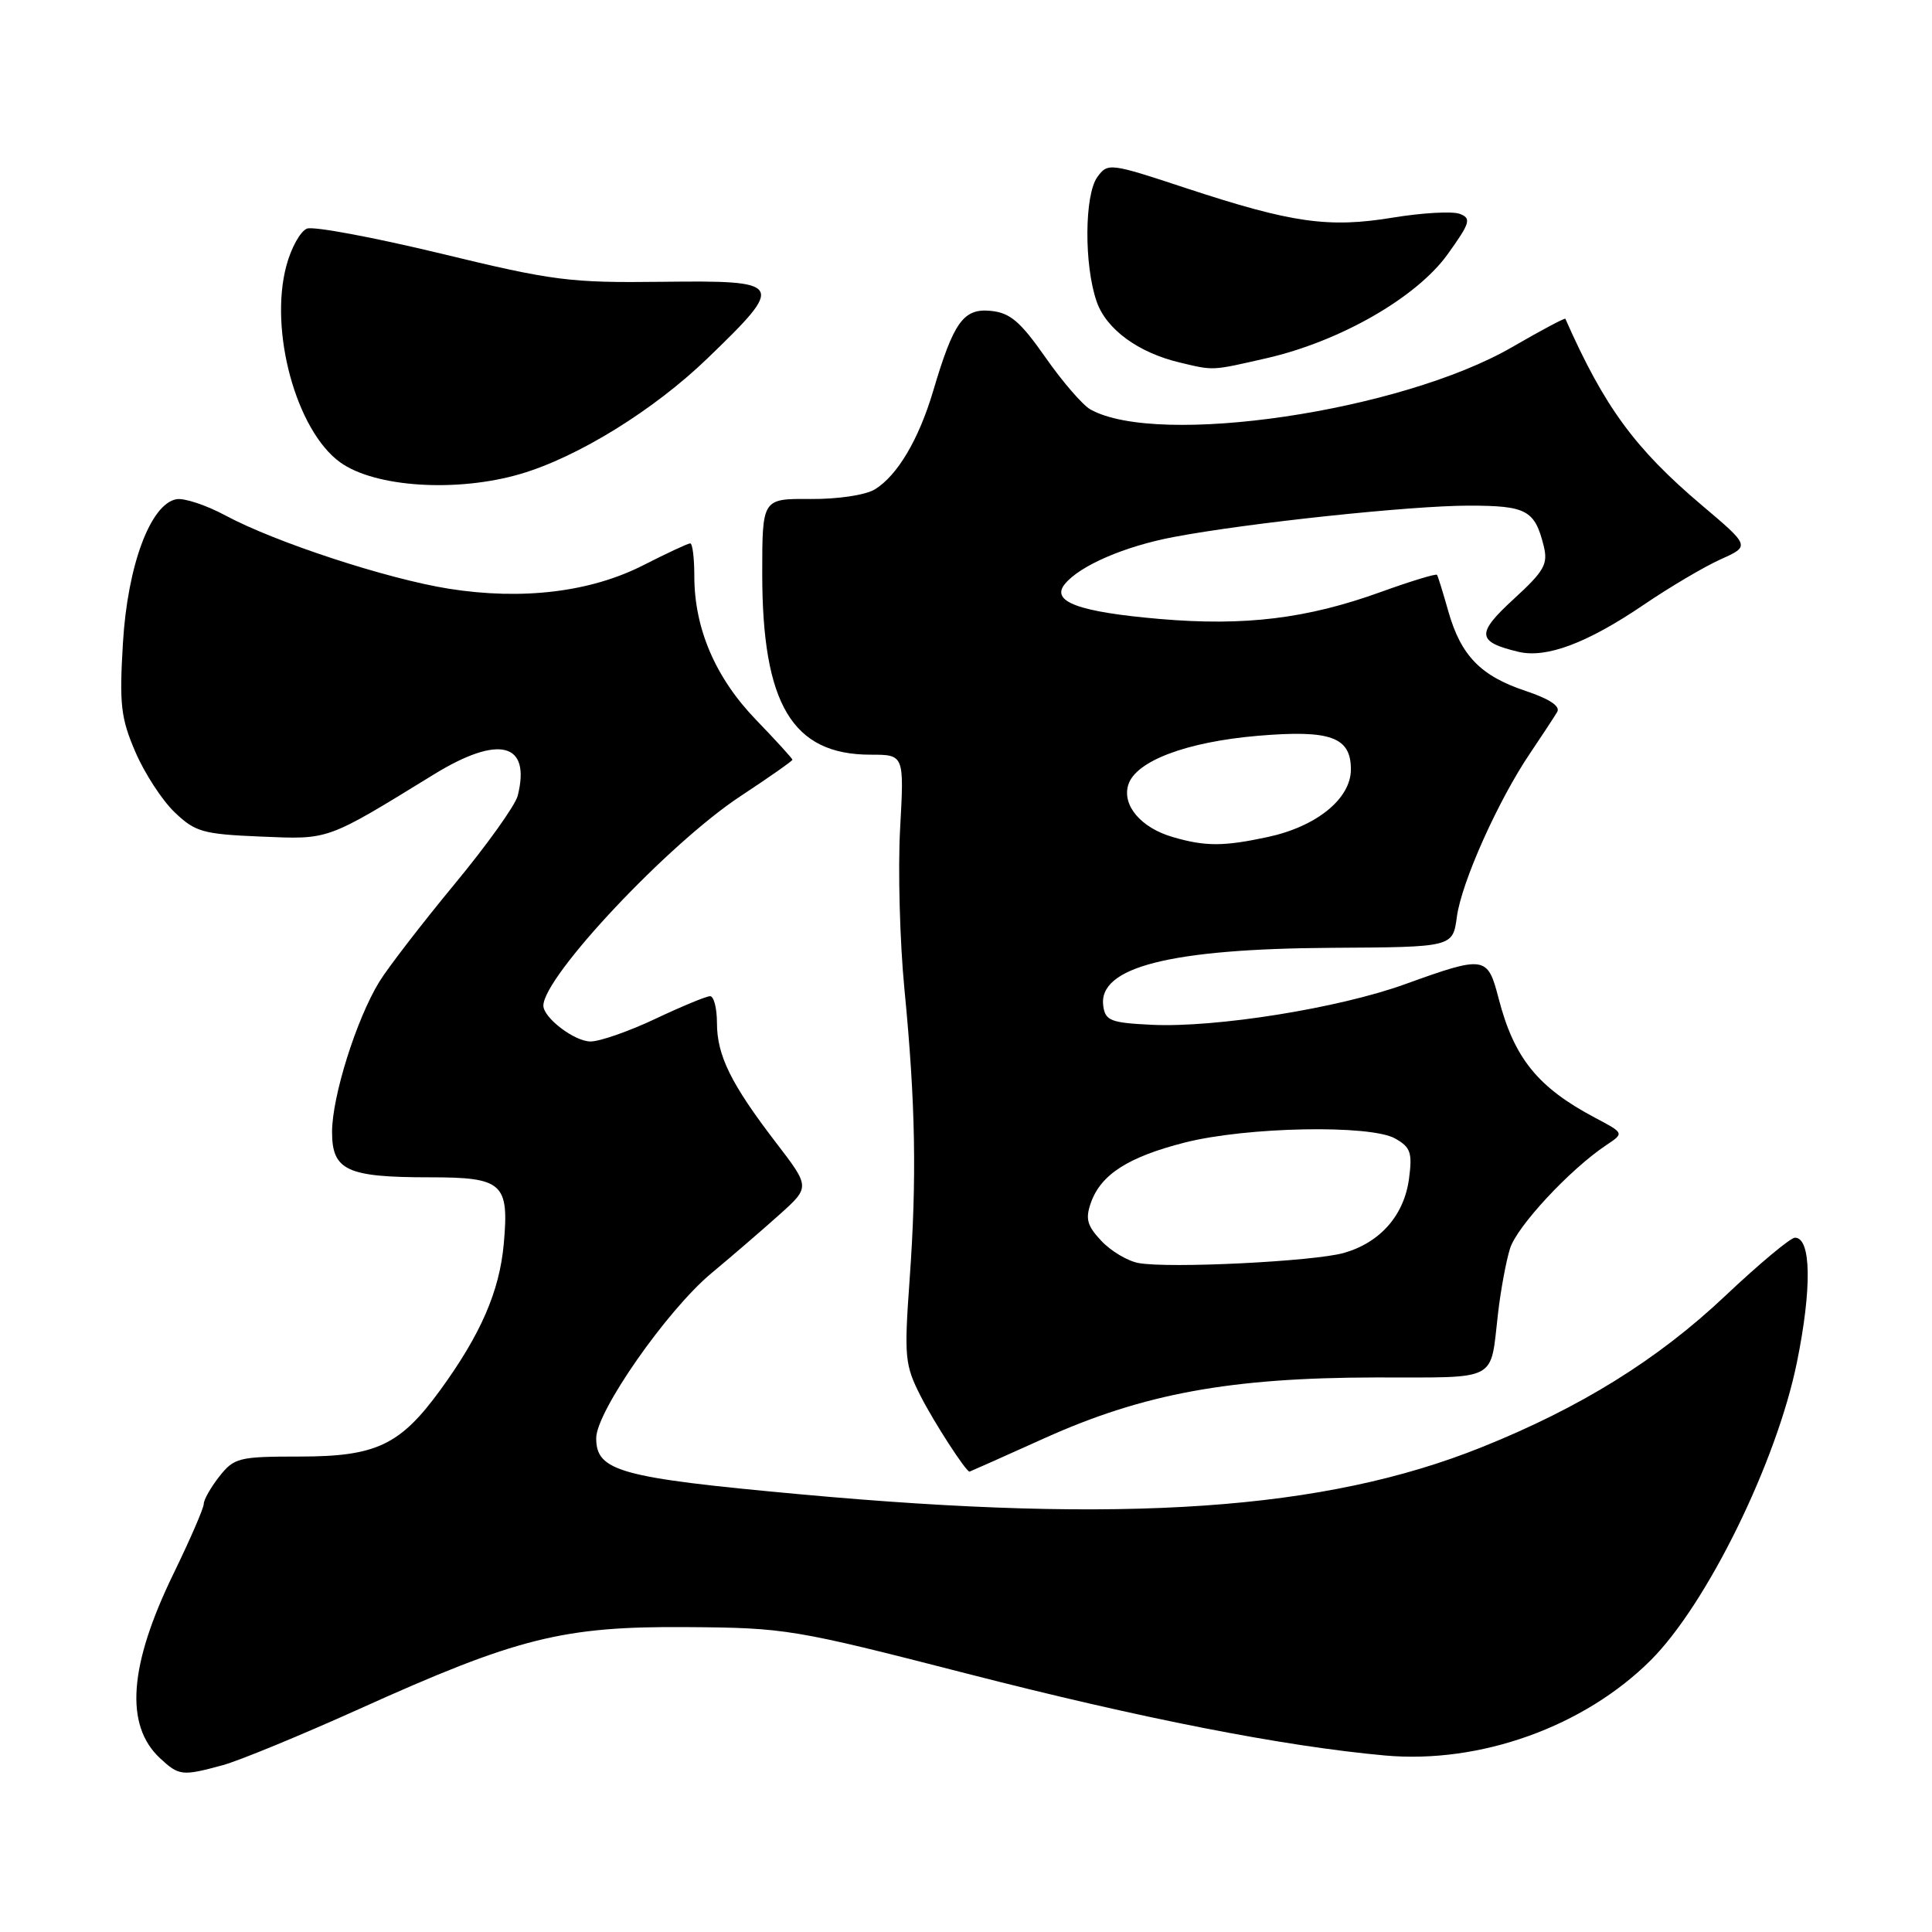 <?xml version="1.0" encoding="UTF-8" standalone="no"?>
<!DOCTYPE svg PUBLIC "-//W3C//DTD SVG 1.1//EN" "http://www.w3.org/Graphics/SVG/1.1/DTD/svg11.dtd" >
<svg xmlns="http://www.w3.org/2000/svg" xmlns:xlink="http://www.w3.org/1999/xlink" version="1.1" viewBox="0 0 256 256">
 <g >
 <path fill="currentColor"
d=" M 29.50 233.90 C 31.70 233.30 39.85 229.94 47.62 226.44 C 68.55 216.99 74.60 215.48 91.00 215.60 C 104.11 215.69 105.19 215.87 128.00 221.73 C 151.31 227.72 170.03 231.39 183.50 232.61 C 196.13 233.75 209.91 228.80 218.76 219.96 C 226.19 212.52 235.41 193.74 238.10 180.52 C 240.10 170.70 240.00 164.00 237.84 164.00 C 237.25 164.00 233.07 167.49 228.56 171.75 C 219.65 180.16 209.43 186.51 196.34 191.76 C 175.51 200.13 149.06 201.95 106.03 198.00 C 82.12 195.81 79.00 194.95 79.00 190.56 C 79.00 187.05 88.37 173.63 94.24 168.73 C 97.03 166.41 101.12 162.88 103.33 160.90 C 107.34 157.29 107.34 157.29 102.82 151.40 C 96.87 143.64 95.00 139.86 95.00 135.55 C 95.00 133.60 94.59 132.00 94.09 132.00 C 93.59 132.00 90.33 133.35 86.84 135.00 C 83.35 136.65 79.49 138.00 78.25 138.00 C 76.12 138.00 72.00 134.86 72.00 133.25 C 72.02 129.39 88.61 111.75 98.13 105.49 C 101.91 103.00 105.00 100.83 105.00 100.67 C 105.00 100.51 102.82 98.12 100.15 95.35 C 94.79 89.79 92.00 83.27 92.00 76.32 C 92.00 73.94 91.76 72.00 91.46 72.00 C 91.16 72.00 88.35 73.31 85.21 74.91 C 78.23 78.46 69.20 79.55 59.48 78.01 C 51.30 76.71 36.46 71.85 29.87 68.30 C 27.32 66.93 24.39 65.96 23.37 66.15 C 19.93 66.79 16.90 74.94 16.29 85.20 C 15.80 93.35 16.01 95.16 17.94 99.64 C 19.15 102.46 21.49 106.06 23.14 107.63 C 25.86 110.24 26.88 110.53 34.54 110.85 C 43.69 111.23 43.11 111.45 57.50 102.61 C 66.11 97.32 70.37 98.40 68.60 105.44 C 68.29 106.69 64.51 111.99 60.19 117.20 C 55.88 122.42 51.41 128.22 50.26 130.09 C 47.23 135.03 44.00 145.29 44.00 149.99 C 44.00 155.09 45.96 156.00 56.94 156.00 C 66.63 156.00 67.48 156.76 66.75 164.84 C 66.18 171.12 63.70 176.82 58.33 184.20 C 53.01 191.50 49.83 193.00 39.70 193.00 C 31.65 193.00 31.02 193.16 29.07 195.63 C 27.93 197.08 27.00 198.72 27.00 199.27 C 27.00 199.82 25.20 203.98 23.00 208.50 C 17.08 220.67 16.50 228.59 21.20 232.97 C 23.72 235.31 24.13 235.36 29.50 233.90 Z  M 138.40 190.57 C 151.52 184.66 163.01 182.55 182.26 182.52 C 198.79 182.50 197.42 183.22 198.50 174.00 C 198.85 170.97 199.56 167.13 200.08 165.45 C 200.99 162.50 208.05 154.92 212.86 151.72 C 215.22 150.15 215.22 150.15 211.36 148.11 C 203.76 144.09 200.62 140.21 198.57 132.28 C 197.11 126.64 196.77 126.59 186.15 130.42 C 177.39 133.59 161.09 136.20 152.60 135.79 C 147.20 135.53 146.46 135.25 146.19 133.31 C 145.45 128.15 155.02 125.72 176.50 125.59 C 192.50 125.50 192.50 125.50 193.04 121.50 C 193.65 116.92 198.52 106.04 202.77 99.77 C 204.36 97.42 205.96 94.97 206.34 94.33 C 206.78 93.58 205.30 92.60 202.15 91.55 C 196.20 89.57 193.58 86.88 191.91 81.00 C 191.21 78.53 190.54 76.35 190.41 76.17 C 190.28 75.99 186.93 77.01 182.97 78.44 C 173.18 81.98 164.95 82.98 153.71 82.02 C 142.88 81.09 139.16 79.71 141.12 77.36 C 143.13 74.93 149.05 72.38 155.50 71.16 C 165.28 69.30 186.95 67.00 194.62 67.00 C 202.25 67.00 203.36 67.59 204.54 72.30 C 205.15 74.75 204.65 75.64 200.57 79.38 C 195.57 83.97 195.67 85.05 201.21 86.37 C 204.90 87.25 210.32 85.22 217.81 80.13 C 221.27 77.78 225.86 75.07 228.00 74.11 C 231.90 72.36 231.90 72.36 225.48 66.93 C 216.62 59.43 212.57 53.89 207.42 42.24 C 207.36 42.09 204.19 43.78 200.37 45.99 C 185.66 54.51 153.45 59.27 144.48 54.25 C 143.46 53.68 140.78 50.58 138.53 47.36 C 135.19 42.59 133.84 41.44 131.27 41.19 C 127.66 40.84 126.36 42.65 123.64 51.84 C 121.74 58.23 118.91 63.01 115.93 64.84 C 114.68 65.60 111.03 66.15 107.38 66.12 C 101.00 66.07 101.00 66.07 101.00 76.00 C 101.00 93.33 104.99 100.00 115.36 100.00 C 119.81 100.00 119.81 100.00 119.27 109.80 C 118.97 115.19 119.23 124.76 119.84 131.05 C 121.31 146.15 121.49 156.13 120.53 169.54 C 119.79 179.87 119.89 180.86 122.00 185.01 C 123.79 188.52 127.99 195.00 128.47 195.00 C 128.52 195.00 132.99 193.01 138.40 190.57 Z  M 69.00 62.79 C 76.60 60.55 86.65 54.33 93.74 47.49 C 104.12 37.47 103.93 37.15 87.75 37.34 C 75.47 37.49 73.31 37.21 58.38 33.59 C 49.51 31.45 41.54 29.96 40.68 30.29 C 39.81 30.63 38.58 32.83 37.95 35.20 C 35.63 43.79 39.25 57.04 45.06 61.25 C 49.65 64.58 60.56 65.28 69.00 62.79 Z  M 167.80 47.47 C 177.56 45.24 187.70 39.43 191.82 33.69 C 194.81 29.53 194.99 28.93 193.43 28.34 C 192.47 27.97 188.49 28.19 184.59 28.83 C 176.03 30.24 171.19 29.55 157.16 24.93 C 147.06 21.59 146.79 21.56 145.41 23.45 C 143.69 25.80 143.63 35.11 145.31 39.95 C 146.57 43.62 150.81 46.73 156.34 48.04 C 160.87 49.12 160.49 49.14 167.80 47.47 Z  M 150.87 167.36 C 149.43 167.10 147.21 165.78 145.94 164.43 C 144.04 162.41 143.79 161.50 144.56 159.34 C 145.89 155.61 149.51 153.30 157.00 151.39 C 165.19 149.31 181.58 149.00 184.87 150.86 C 186.92 152.02 187.16 152.74 186.70 156.20 C 186.05 161.04 182.88 164.65 178.07 166.02 C 174.07 167.15 154.94 168.10 150.87 167.36 Z  M 155.42 110.92 C 151.18 109.70 148.64 106.70 149.51 103.97 C 150.50 100.84 157.21 98.31 166.64 97.50 C 176.30 96.68 179.00 97.65 179.00 101.95 C 179.00 105.83 174.46 109.52 167.98 110.91 C 162.12 112.17 159.71 112.17 155.42 110.92 Z "/>
</g>
</svg>